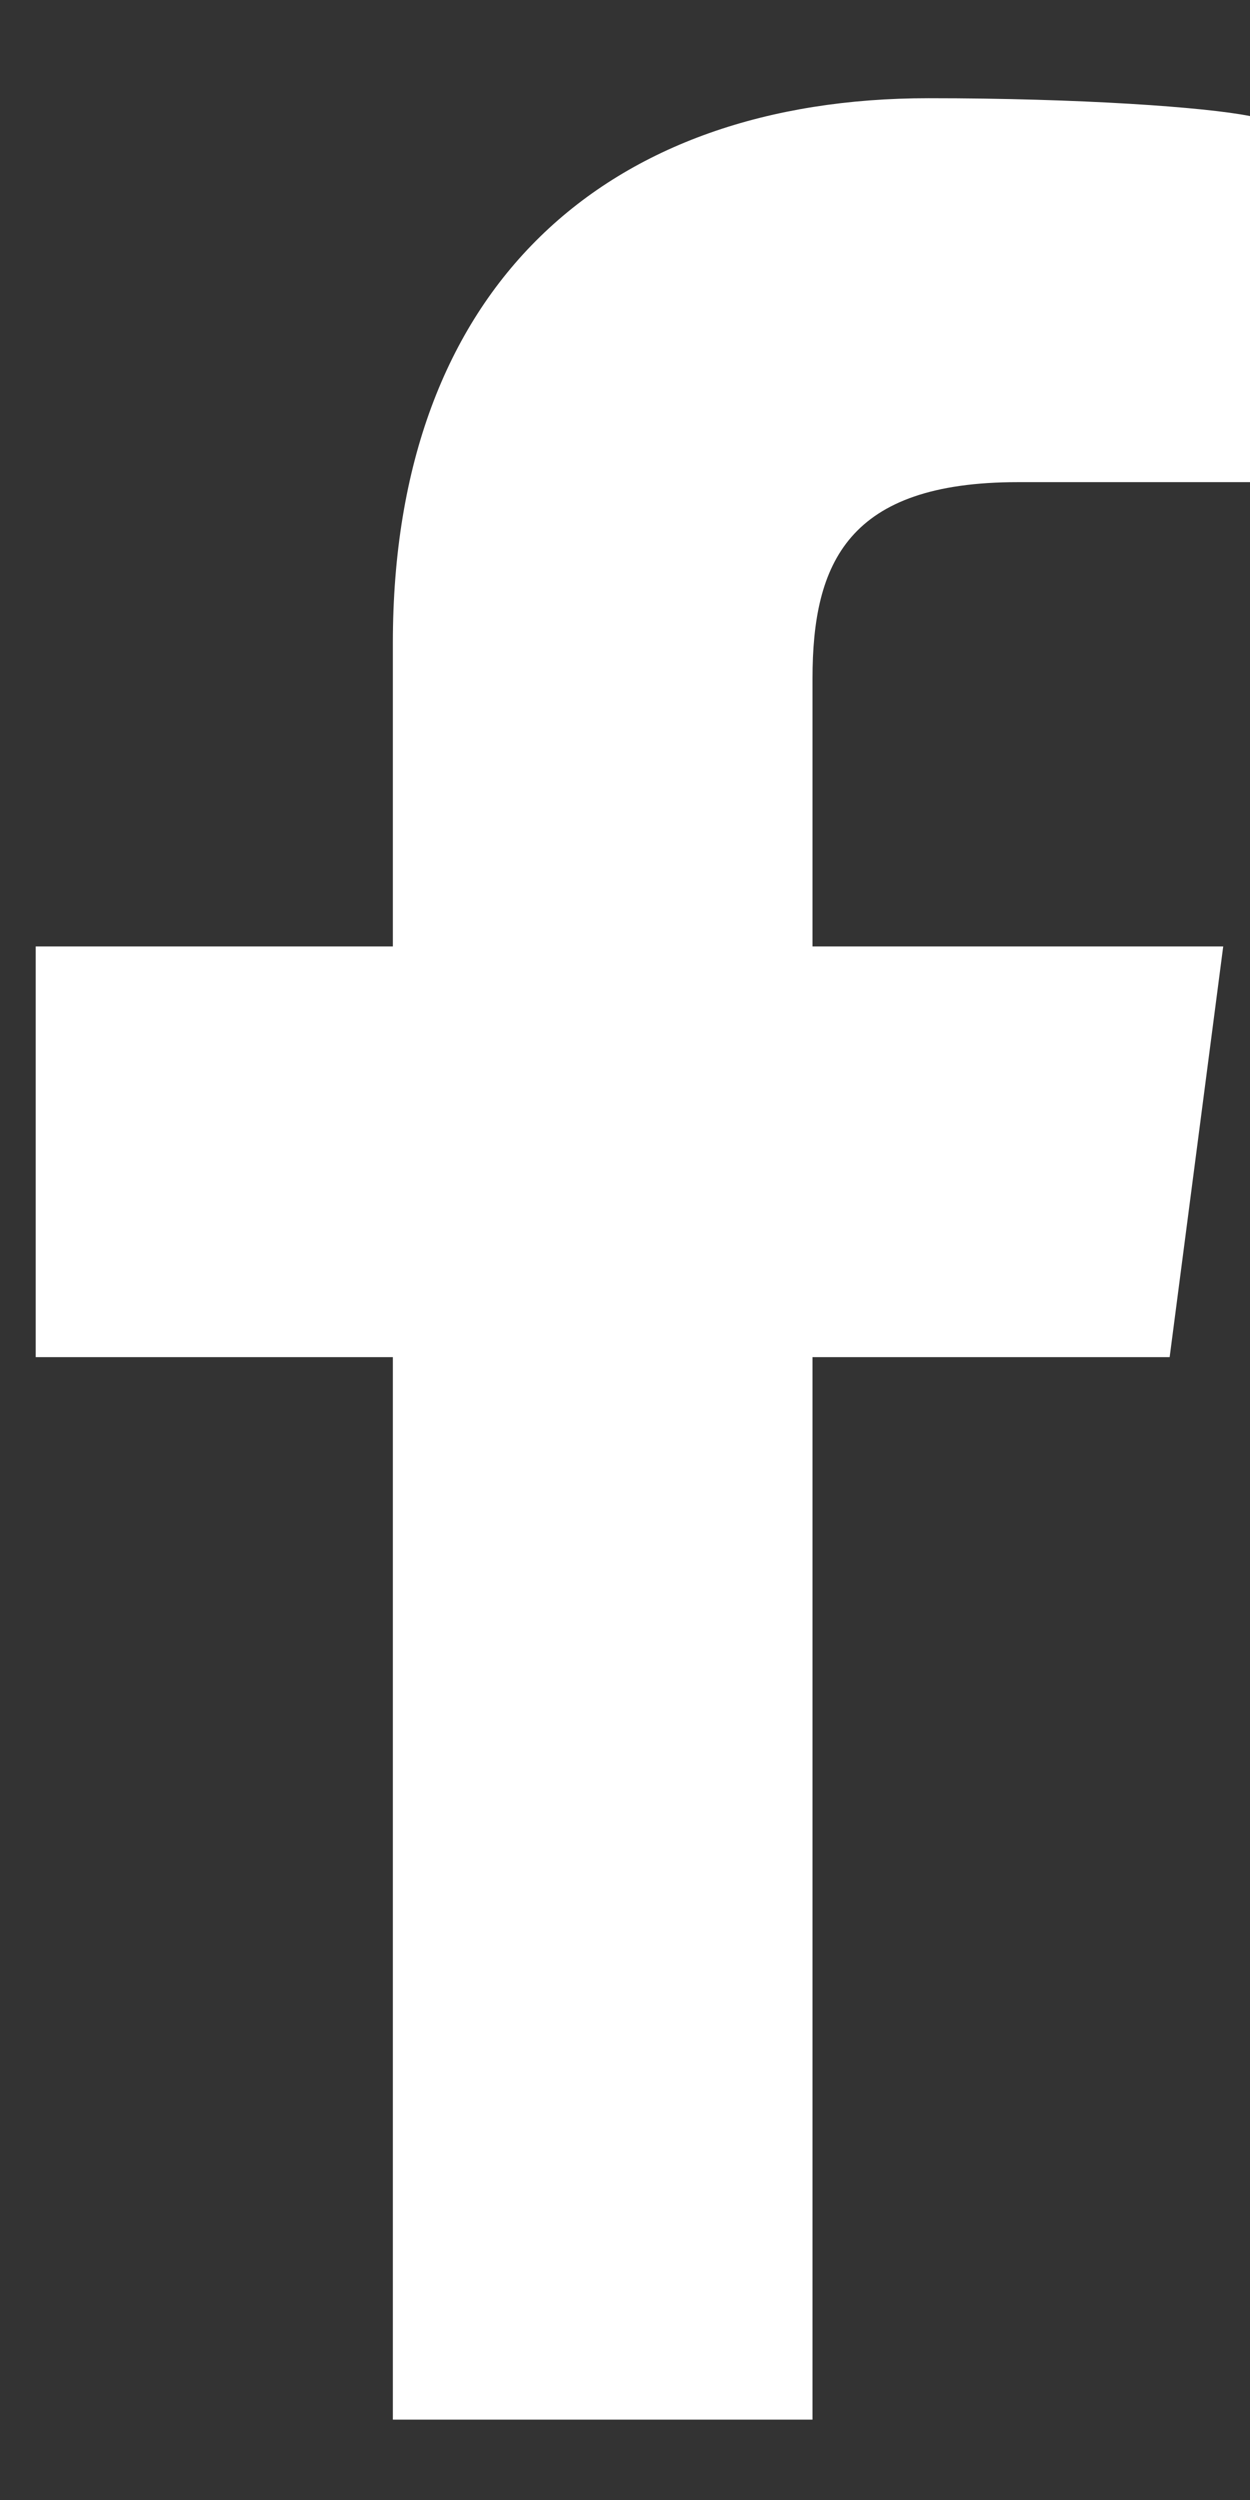 <?xml version="1.0" encoding="utf-8"?>
<!-- Generator: Adobe Illustrator 19.2.1, SVG Export Plug-In . SVG Version: 6.00 Build 0)  -->
<svg version="1.1" id="Layer_1" xmlns="http://www.w3.org/2000/svg" xmlns:xlink="http://www.w3.org/1999/xlink" x="0px" y="0px"
	 viewBox="0 0 14 28" style="enable-background:new 0 0 14 28;" xml:space="preserve">
<rect x="0" y="0" width="14" height="28" fill="#333333" stroke="none"/>
<style type="text/css">
	.st0{enable-background:new    ;}
	.st1{fill:#fff;}
</style>
<g class="st0">
	<path class="st1" d="M13.9,5.4h-2.5c-1.9,0-2.3,0.9-2.3,2.2v3h4.6l-0.6,4.6h-4v11.9H4.4V15.2h-4v-4.6h4V7.2c0-4,2.4-6.1,6-6.1
		c1.7,0,3.1,0.1,3.6,0.2V5.4z"/>
</g>
</svg>
